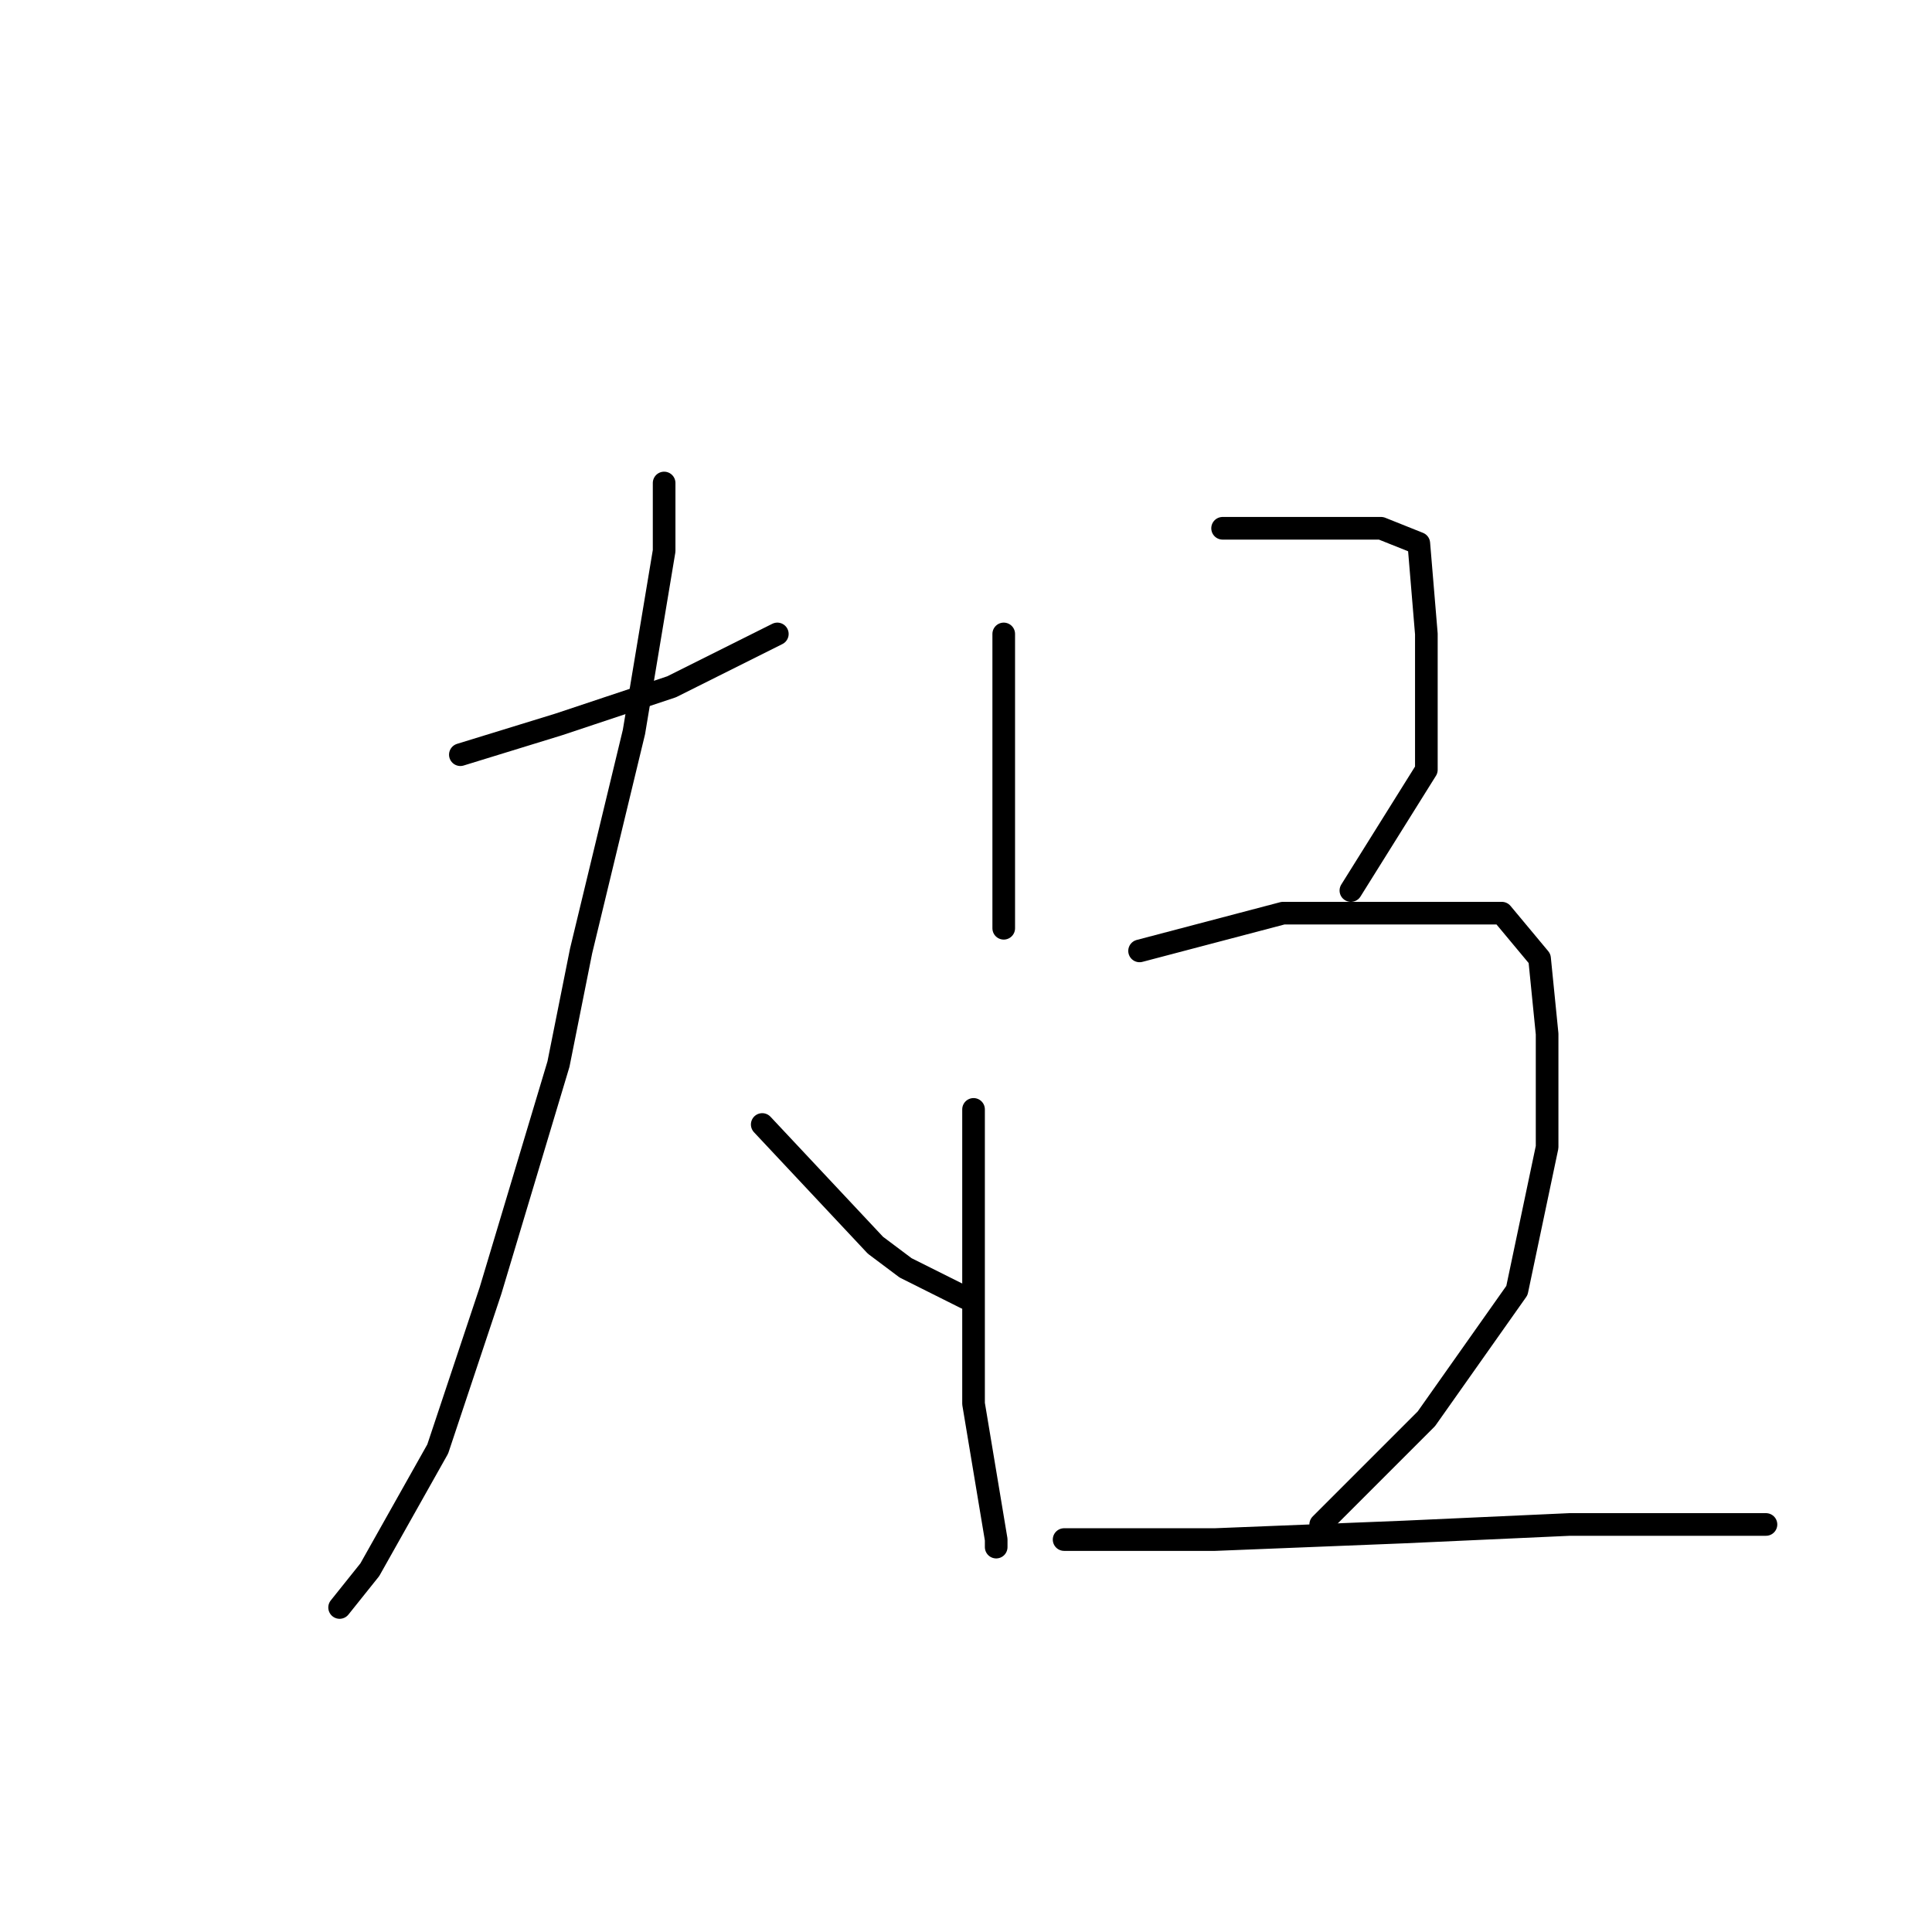 <?xml version="1.0" standalone="no"?>
    <svg width="256" height="256" xmlns="http://www.w3.org/2000/svg" version="1.1">
    <polyline stroke="black" stroke-width="3" stroke-linecap="round" fill="transparent" stroke-linejoin="round" points="61 100 74 96 89 91 103 84 103 84 " />
        <polyline stroke="black" stroke-width="3" stroke-linecap="round" fill="transparent" stroke-linejoin="round" points="88 64 88 73 84 97 77 126 74 141 65 171 58 192 49 208 45 213 45 213 " />
        <polyline stroke="black" stroke-width="3" stroke-linecap="round" fill="transparent" stroke-linejoin="round" points="101 149 116 165 120 168 128 172 128 172 " />
        <polyline stroke="black" stroke-width="3" stroke-linecap="round" fill="transparent" stroke-linejoin="round" points="133 84 133 108 133 114 133 121 133 123 133 123 " />
        <polyline stroke="black" stroke-width="3" stroke-linecap="round" fill="transparent" stroke-linejoin="round" points="162 70 175 70 183 70 188 72 189 84 189 102 179 118 179 118 " />
        <polyline stroke="black" stroke-width="3" stroke-linecap="round" fill="transparent" stroke-linejoin="round" points="129 147 129 154 129 170 129 186 131 198 132 204 132 205 132 205 " />
        <polyline stroke="black" stroke-width="3" stroke-linecap="round" fill="transparent" stroke-linejoin="round" points="151 126 170 121 187 121 199 121 204 127 205 137 205 152 201 171 189 188 175 202 175 202 " />
        <polyline stroke="black" stroke-width="3" stroke-linecap="round" fill="transparent" stroke-linejoin="round" points="141 204 161 204 186 203 208 202 226 202 234 202 234 202 " />
        </svg>